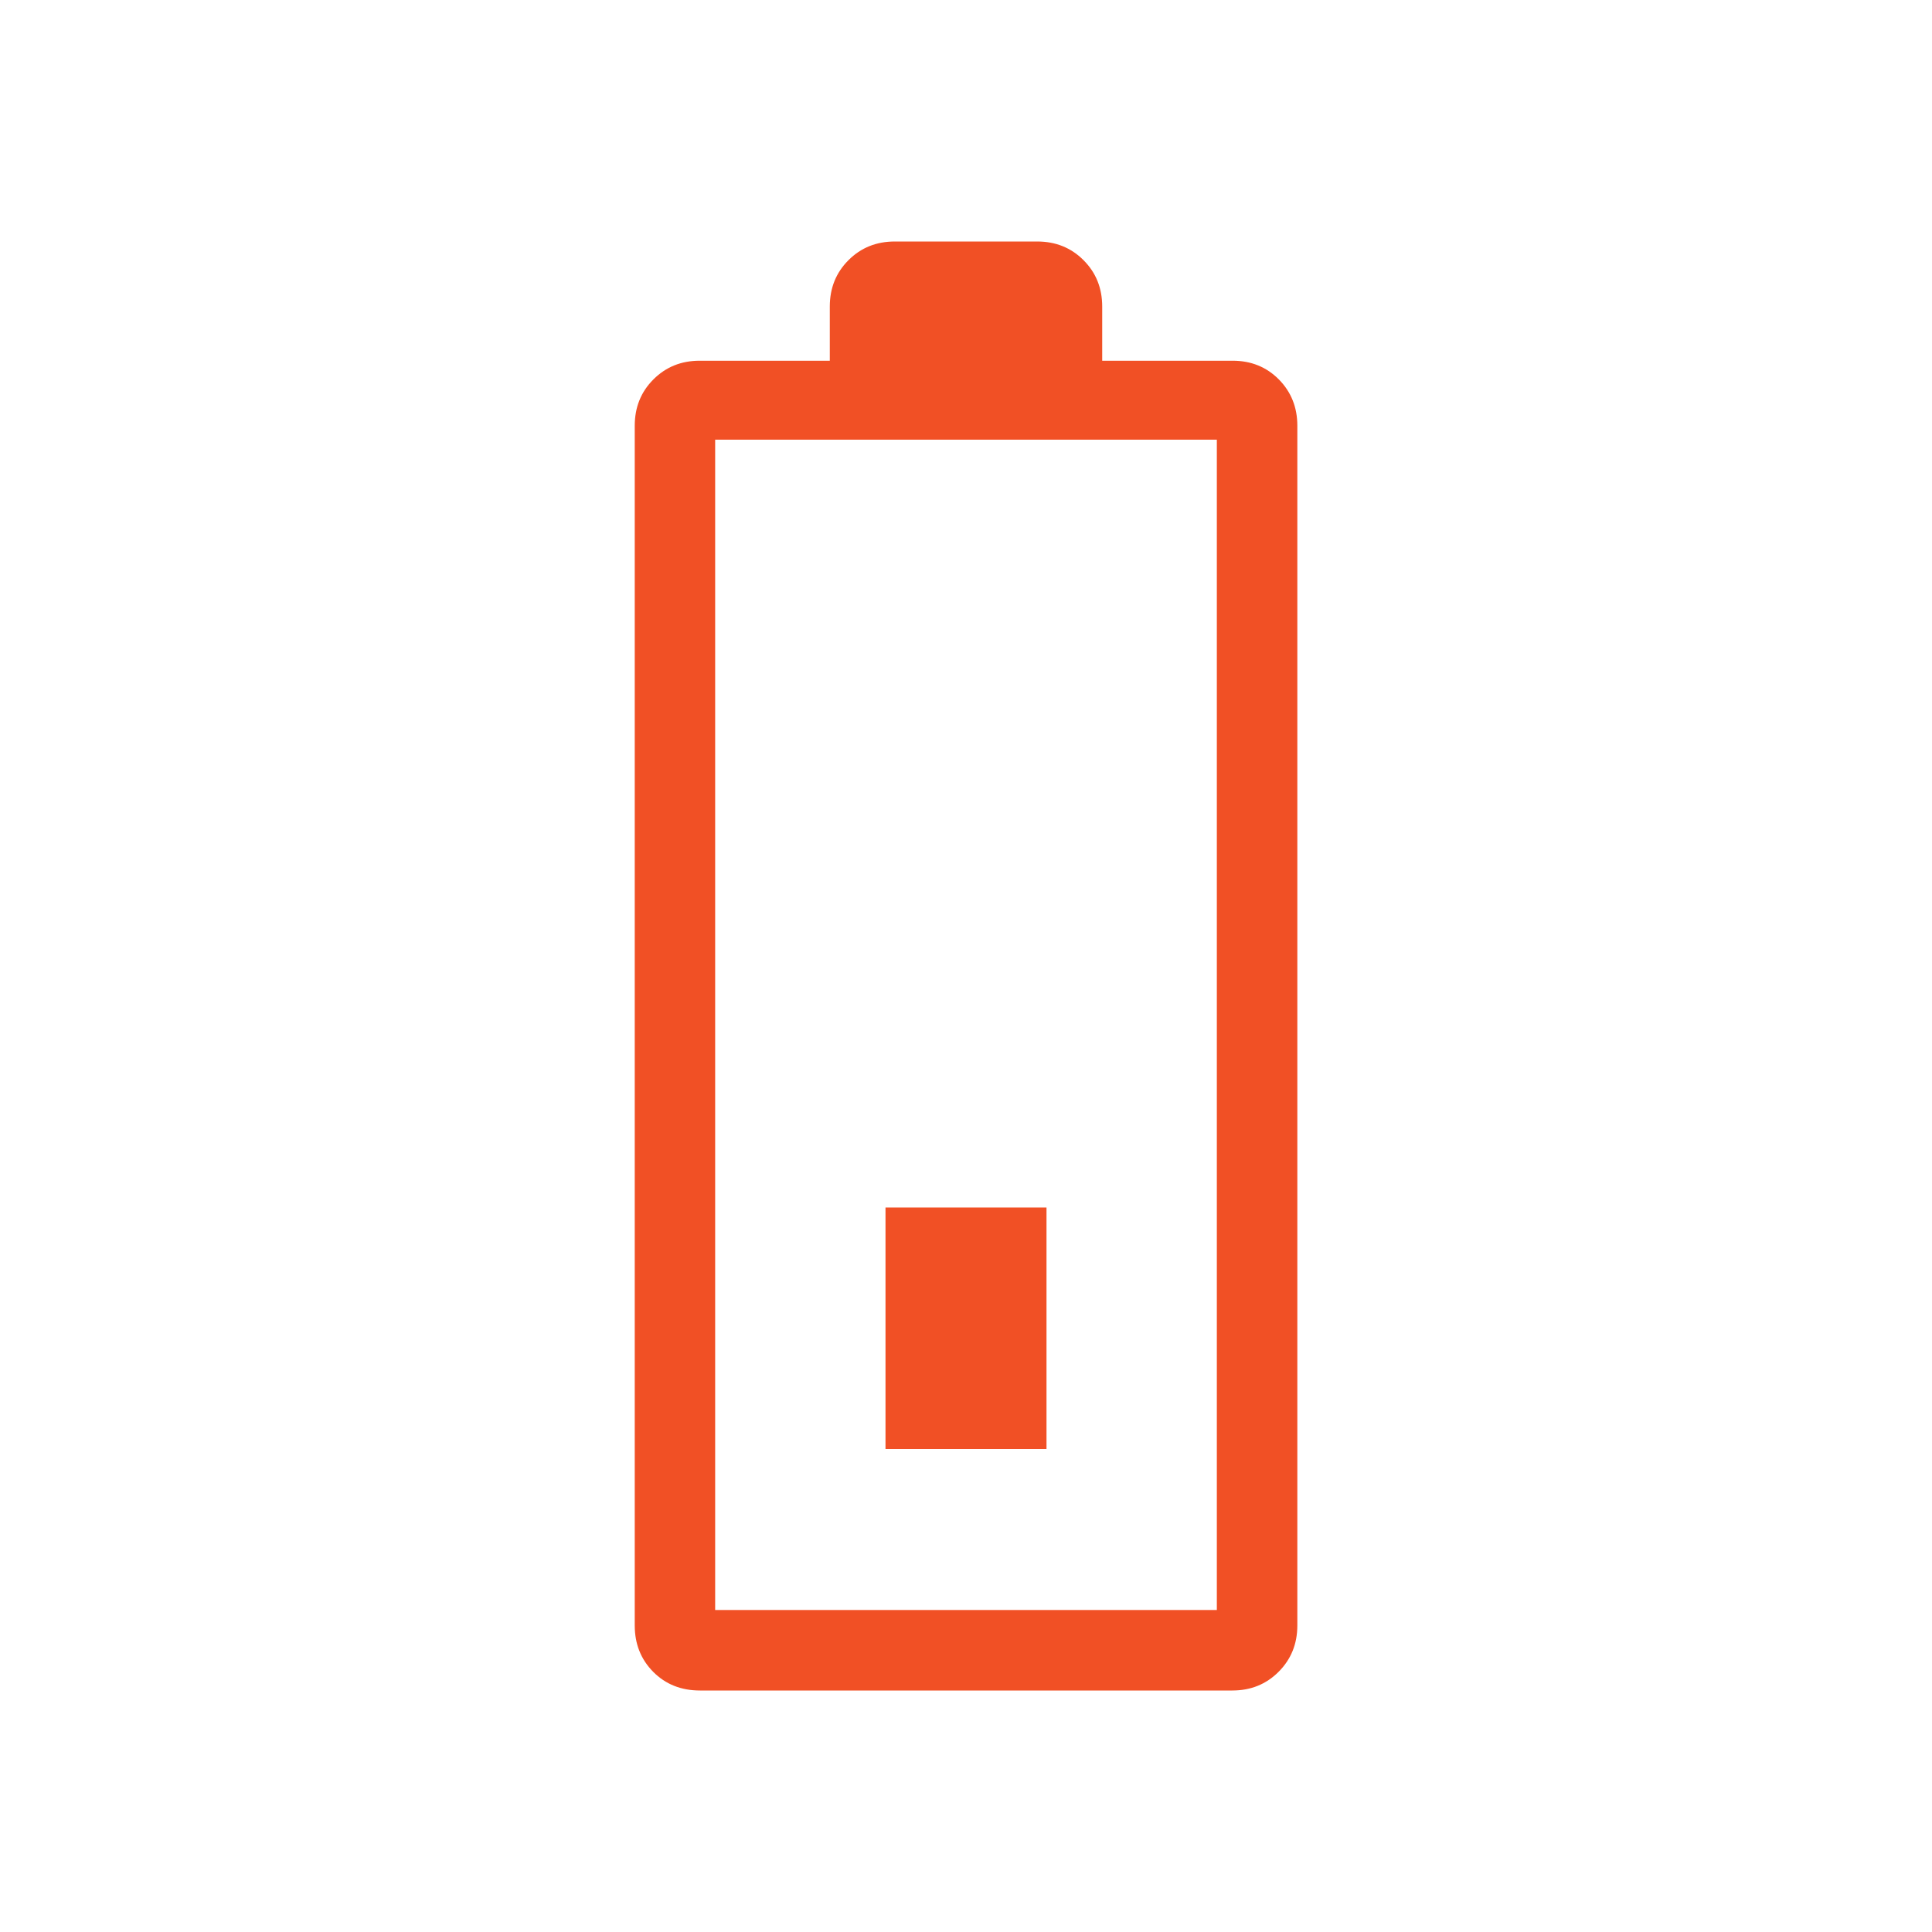 <svg width="24" height="24" viewBox="0 0 24 24" fill="none" xmlns="http://www.w3.org/2000/svg">
<mask id="mask0_1411_340" style="mask-type:alpha" maskUnits="userSpaceOnUse" x="0" y="0" width="24" height="24">
<rect width="24" height="24" fill="#D9D9D9"/>
</mask>
<g mask="url(#mask0_1411_340)">
<path d="M8.695 21C8.461 21 8.268 20.923 8.114 20.768C7.961 20.613 7.885 20.421 7.885 20.192V5.288C7.885 5.06 7.962 4.868 8.117 4.713C8.272 4.558 8.463 4.481 8.692 4.481H10.308V3.808C10.308 3.579 10.385 3.387 10.54 3.232C10.695 3.077 10.886 3 11.116 3H12.884C13.114 3 13.305 3.077 13.46 3.232C13.615 3.387 13.692 3.579 13.692 3.808V4.481H15.312C15.541 4.481 15.732 4.558 15.886 4.713C16.039 4.868 16.116 5.06 16.116 5.288V20.192C16.116 20.421 16.038 20.613 15.883 20.768C15.728 20.923 15.537 21 15.308 21H8.695ZM8.884 20H15.116V5.462H8.884V20Z" fill="#F15025"/>
<rect x="11" y="15" width="2" height="3" fill="#F15025"/>
</g>
</svg>
